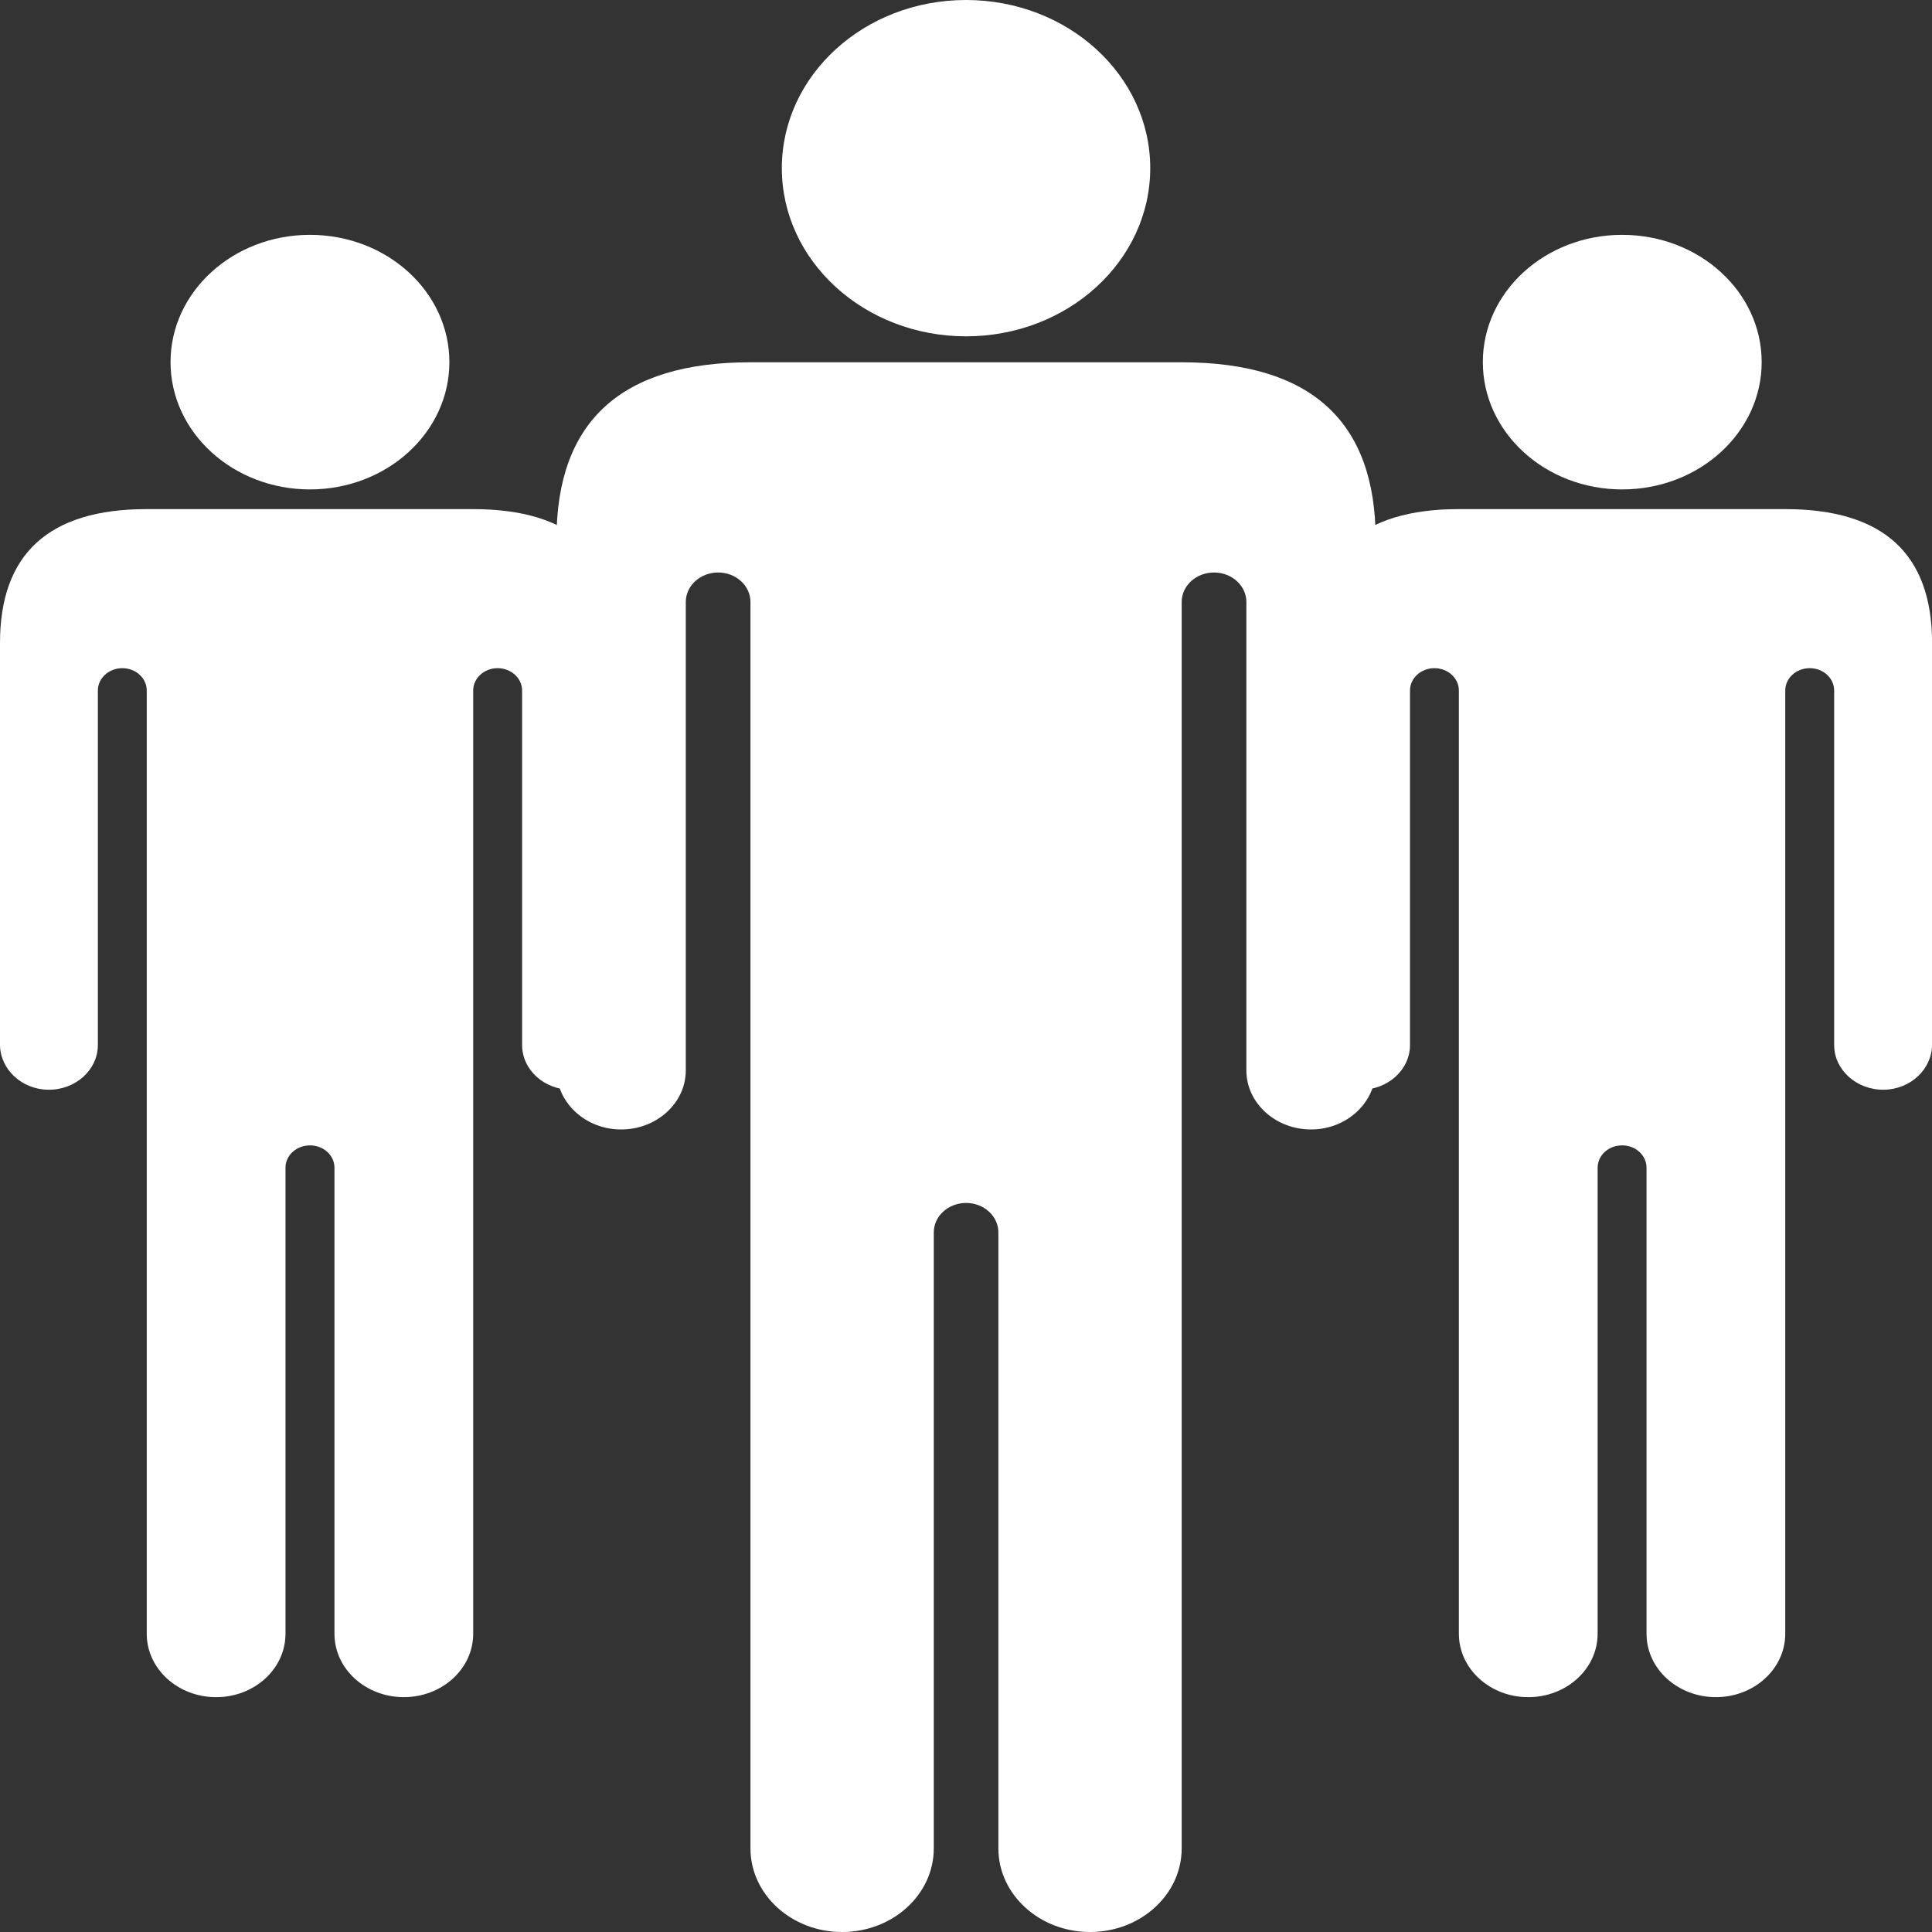 <svg width="25" height="25" viewBox="0 0 25 25" fill="none" xmlns="http://www.w3.org/2000/svg">
<rect x="0" y="0" width="25" height="25" fill="#333333" stroke="none"/>
<path d="M5.815 4.686C5.815 5.595 5.007 6.333 4.011 6.333C3.015 6.333 2.207 5.595 2.207 4.686C2.207 3.776 3.015 3.039 4.011 3.039C5.007 3.039 5.815 3.776 5.815 4.686Z" fill="white"/>
<path opacity="0.12" d="M4.011 3.039V6.333C3.015 6.333 2.207 5.595 2.207 4.686C2.207 3.776 3.015 3.039 4.011 3.039Z" fill="white"/>
<path d="M8.022 8.322V13.515C8.022 13.833 7.745 14.097 7.398 14.101C7.045 14.105 6.756 13.844 6.756 13.523V8.935C6.756 8.776 6.614 8.646 6.439 8.646C6.264 8.646 6.123 8.776 6.123 8.935V21.141C6.123 21.594 5.721 21.961 5.225 21.961C4.977 21.961 4.753 21.869 4.591 21.721C4.428 21.573 4.328 21.368 4.328 21.141V15.11C4.328 14.95 4.186 14.821 4.011 14.821C3.924 14.821 3.845 14.853 3.787 14.905C3.73 14.957 3.694 15.03 3.694 15.11V21.141C3.694 21.594 3.293 21.961 2.797 21.961H2.797C2.301 21.961 1.899 21.594 1.899 21.141V8.935C1.899 8.776 1.758 8.646 1.583 8.646C1.408 8.646 1.266 8.776 1.266 8.935V13.523C1.266 13.844 0.977 14.105 0.625 14.101C0.277 14.097 0 13.833 0 13.515V8.322C0 7.166 0.633 6.588 1.899 6.588H6.123C7.389 6.588 8.022 7.166 8.022 8.322Z" fill="white"/>
<path opacity="0.12" d="M4.011 6.588V14.821C3.924 14.821 3.845 14.853 3.787 14.905C3.73 14.957 3.694 15.03 3.694 15.11V21.141C3.694 21.594 3.293 21.961 2.797 21.961H2.797C2.301 21.961 1.899 21.594 1.899 21.141V8.935C1.899 8.776 1.758 8.646 1.583 8.646C1.408 8.646 1.266 8.776 1.266 8.935V13.523C1.266 13.844 0.977 14.105 0.625 14.101C0.277 14.097 0 13.833 0 13.515V8.322C0 7.166 0.633 6.588 1.899 6.588L4.011 6.588Z" fill="white"/>
<path d="M22.796 4.686C22.796 5.595 21.988 6.333 20.991 6.333C19.995 6.333 19.188 5.595 19.188 4.686C19.188 3.776 19.995 3.039 20.991 3.039C21.988 3.039 22.796 3.776 22.796 4.686Z" fill="white"/>
<path opacity="0.12" d="M20.991 3.039V6.333C19.995 6.333 19.188 5.595 19.188 4.686C19.188 3.776 19.995 3.039 20.991 3.039Z" fill="white"/>
<path d="M25.001 8.322V13.515C25.001 13.833 24.724 14.097 24.376 14.101C24.024 14.105 23.734 13.844 23.734 13.523V8.935C23.734 8.776 23.593 8.646 23.418 8.646C23.243 8.646 23.101 8.776 23.101 8.935V21.141C23.101 21.594 22.699 21.961 22.204 21.961C21.956 21.961 21.732 21.869 21.569 21.721C21.407 21.573 21.306 21.368 21.306 21.141V15.11C21.306 14.95 21.165 14.821 20.99 14.821C20.902 14.821 20.823 14.853 20.766 14.905C20.709 14.957 20.673 15.03 20.673 15.11V21.141C20.673 21.594 20.271 21.961 19.776 21.961H19.775C19.28 21.961 18.878 21.594 18.878 21.141V8.935C18.878 8.776 18.736 8.646 18.561 8.646C18.387 8.646 18.245 8.776 18.245 8.935V13.523C18.245 13.844 17.955 14.105 17.603 14.101C17.256 14.097 16.979 13.833 16.979 13.515V8.322C16.979 7.166 17.612 6.588 18.878 6.588H23.101C24.368 6.588 25.001 7.166 25.001 8.322Z" fill="white"/>
<path opacity="0.12" d="M20.99 6.588V14.821C20.902 14.821 20.823 14.853 20.766 14.905C20.709 14.957 20.673 15.03 20.673 15.11V21.141C20.673 21.594 20.271 21.961 19.776 21.961H19.775C19.28 21.961 18.878 21.594 18.878 21.141V8.935C18.878 8.776 18.736 8.646 18.561 8.646C18.387 8.646 18.245 8.776 18.245 8.935V13.523C18.245 13.844 17.955 14.105 17.603 14.101C17.256 14.097 16.979 13.833 16.979 13.515V8.322C16.979 7.166 17.612 6.588 18.878 6.588L20.99 6.588Z" fill="white"/>
<path d="M14.884 2.176C14.884 3.377 13.817 4.352 12.501 4.352C11.184 4.352 10.117 3.377 10.117 2.176C10.117 0.974 11.184 0 12.501 0C13.817 0 14.884 0.974 14.884 2.176Z" fill="white"/>
<path opacity="0.06" d="M12.501 0V4.352C11.184 4.352 10.117 3.377 10.117 2.176C10.117 0.974 11.184 0 12.501 0Z" fill="#FDFFFF"/>
<path d="M17.801 6.979V13.842C17.801 14.261 17.435 14.61 16.976 14.615C16.51 14.621 16.128 14.275 16.128 13.852V7.79C16.128 7.579 15.94 7.408 15.709 7.408C15.478 7.408 15.291 7.579 15.291 7.79V23.918C15.291 24.515 14.76 25 14.105 25C13.778 25 13.481 24.879 13.267 24.683C13.052 24.487 12.919 24.217 12.919 23.918V15.948C12.919 15.737 12.732 15.566 12.501 15.566C12.385 15.566 12.281 15.609 12.205 15.678C12.13 15.747 12.083 15.842 12.083 15.948V23.918C12.083 24.515 11.552 25 10.897 25H10.897C10.242 25 9.711 24.515 9.711 23.918V7.79C9.711 7.579 9.524 7.408 9.293 7.408C9.062 7.408 8.874 7.579 8.874 7.79V13.852C8.874 14.275 8.492 14.621 8.027 14.615C7.567 14.61 7.201 14.261 7.201 13.842V6.979C7.201 5.452 8.038 4.688 9.711 4.688H15.291C16.964 4.688 17.801 5.452 17.801 6.979Z" fill="white"/>
<path opacity="0.06" d="M12.501 4.688V15.566C12.385 15.566 12.281 15.609 12.205 15.678C12.13 15.747 12.083 15.842 12.083 15.948V23.918C12.083 24.515 11.552 25 10.897 25H10.897C10.242 25 9.711 24.515 9.711 23.918V7.79C9.711 7.579 9.524 7.408 9.293 7.408C9.062 7.408 8.874 7.579 8.874 7.79V13.852C8.874 14.275 8.492 14.621 8.027 14.615C7.567 14.61 7.201 14.261 7.201 13.842V6.979C7.201 5.452 8.038 4.688 9.711 4.688L12.501 4.688Z" fill="#FDFFFF"/>
</svg>
